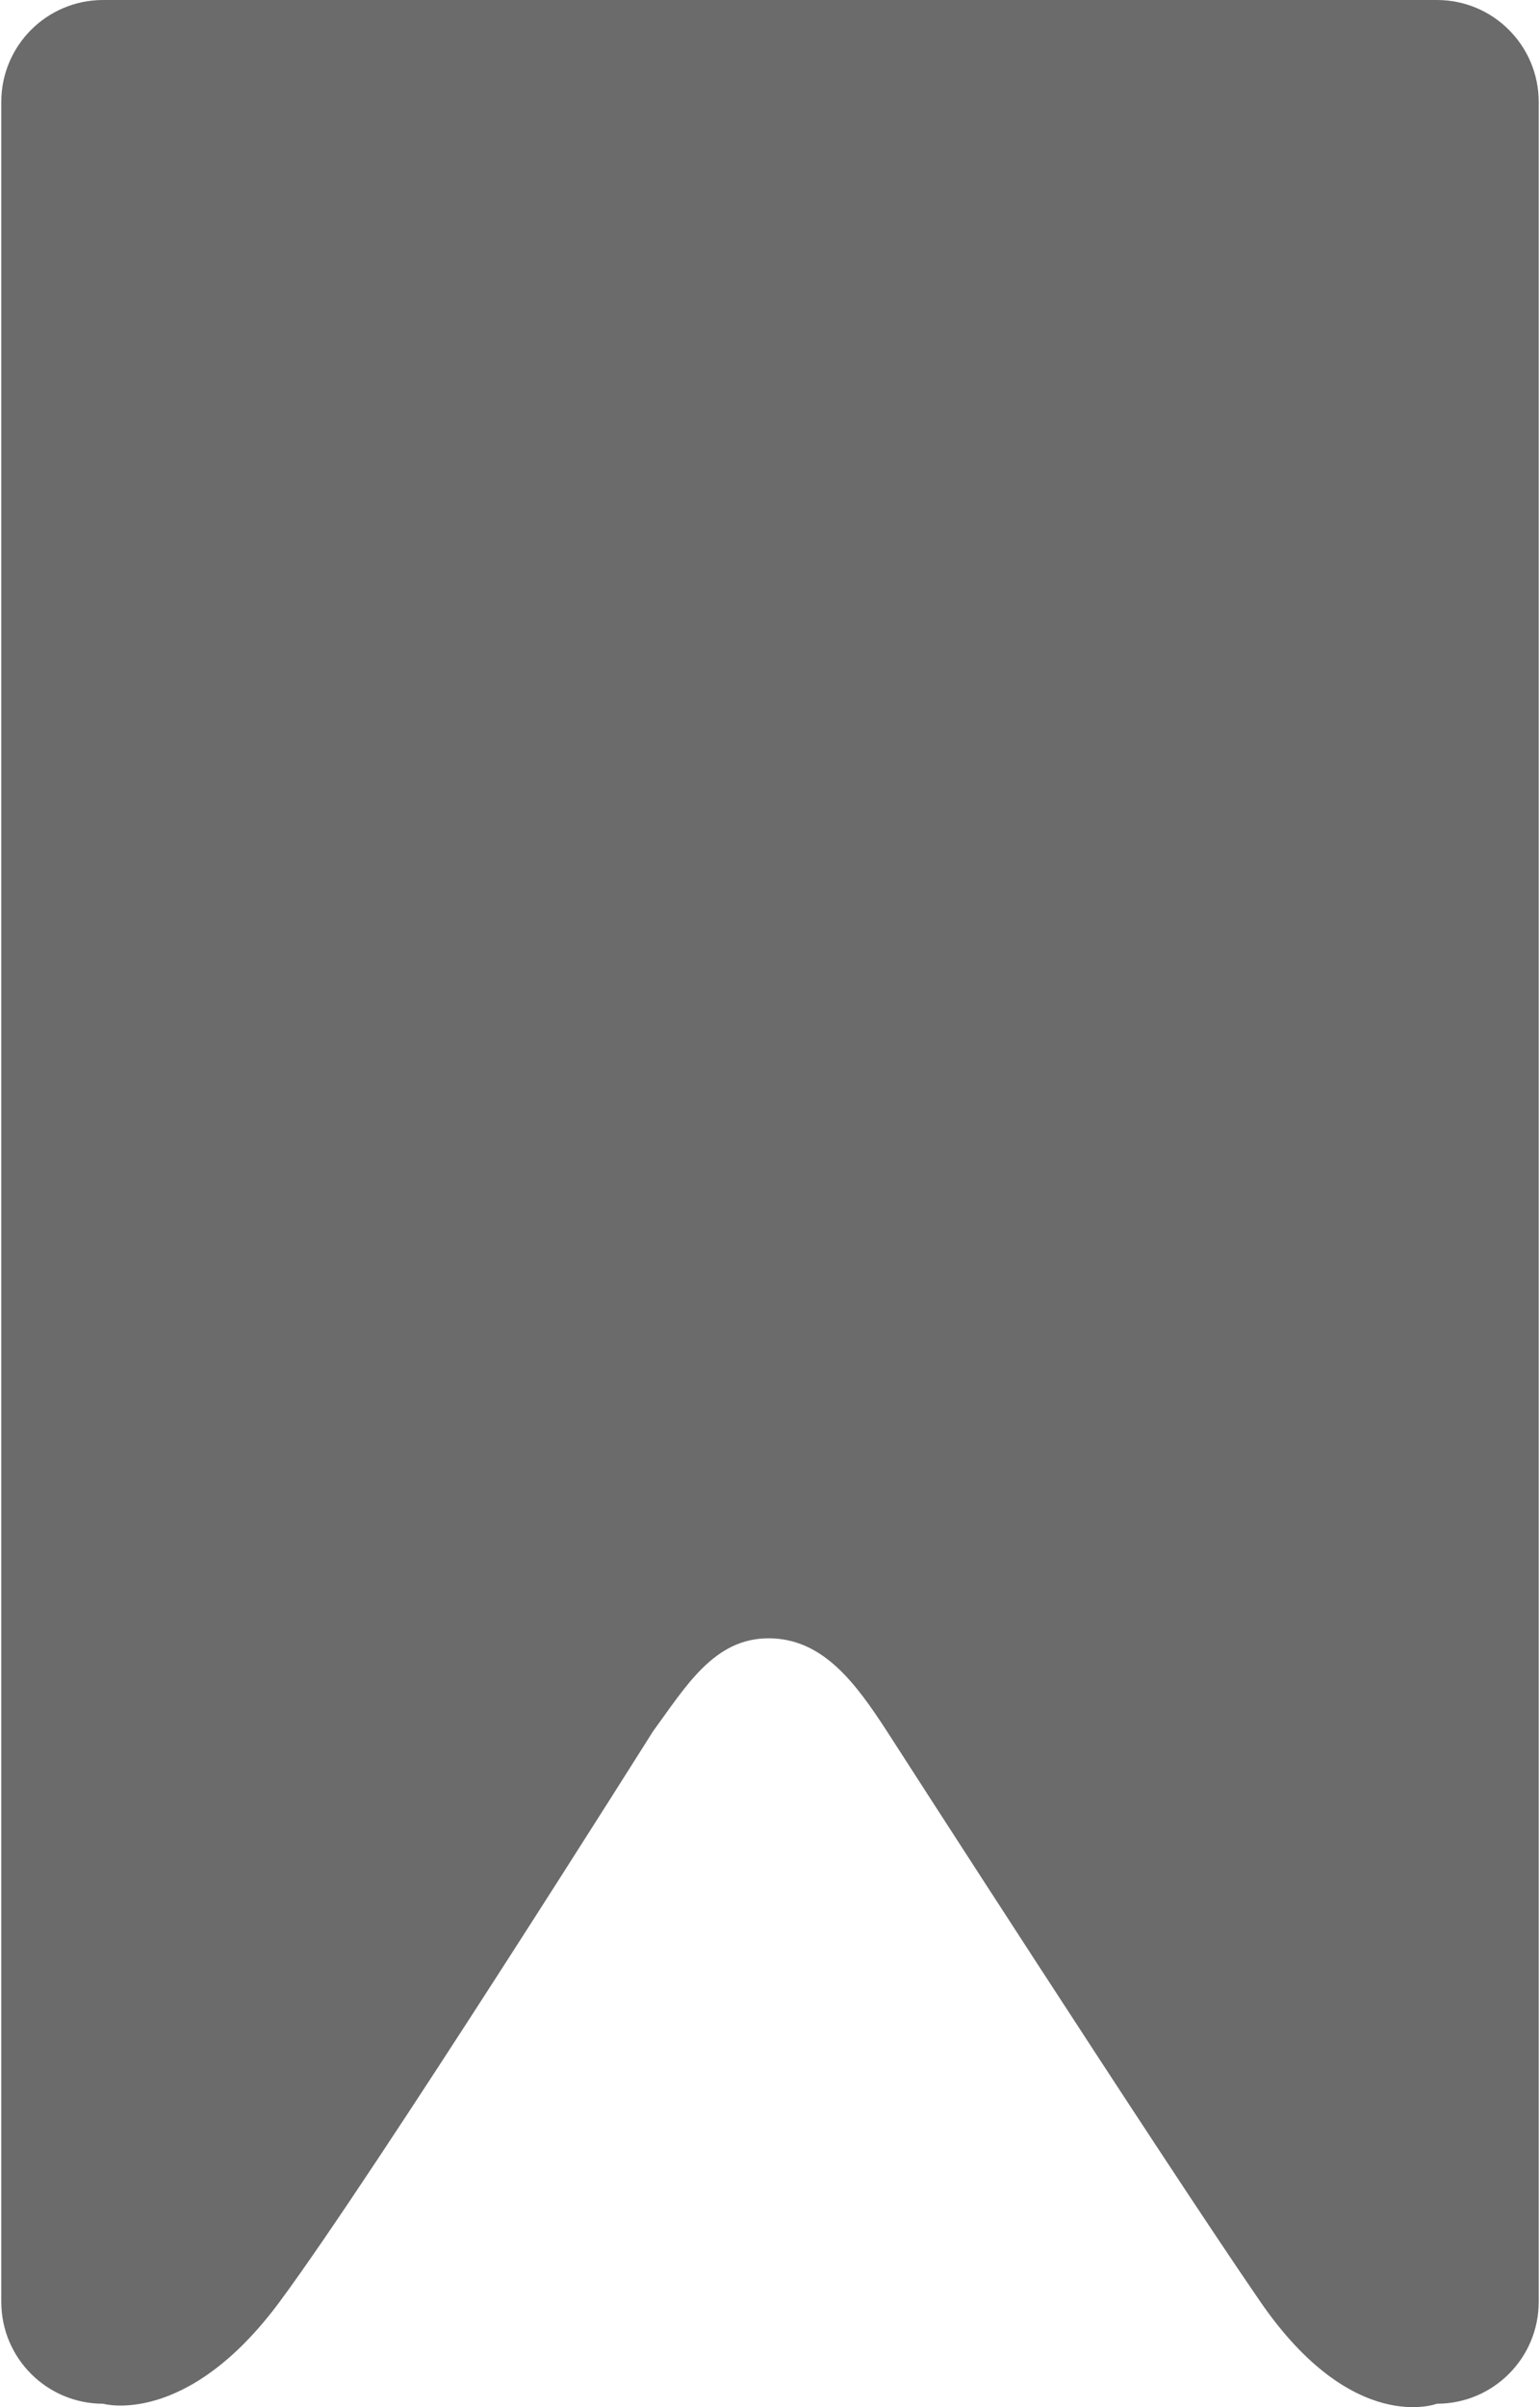 <?xml version="1.0" encoding="UTF-8" standalone="no"?>
<svg width="64px" height="100px" viewBox="0 0 64 100" version="1.1" xmlns="http://www.w3.org/2000/svg" xmlns:xlink="http://www.w3.org/1999/xlink" xmlns:sketch="http://www.bohemiancoding.com/sketch/ns">
    <!-- Generator: Sketch 3.1 (8751) - http://www.bohemiancoding.com/sketch -->
    <title>tag</title>
    <desc>Created with Sketch.</desc>
    <defs></defs>
    <g id="Sobre" stroke="none" stroke-width="1" fill="none" fill-rule="evenodd" sketch:type="MSPage">
        <g id="Desktop" sketch:type="MSArtboardGroup" transform="translate(-1067, -778)" fill="#6B6B6B">
            <g id="salve" sketch:type="MSLayerGroup" transform="translate(975, 778)">
                <g id="tag" transform="translate(92, 0)" sketch:type="MSShapeGroup">
                    <path d="M35.174,0 L4.285,0 C1.948,0 0.054,1.894 0.054,4.231 L0.054,95.627 C0.054,97.965 1.949,99.858 4.285,99.858 C4.285,99.858 7.743,100.855 11.616,95.63 C15.594,90.263 27.134,71.931 27.134,71.931 C28.512,70.045 29.675,68.06 31.94,68.06 C34.205,68.06 35.566,69.931 36.866,71.931 C36.866,71.931 48.283,89.675 52.385,95.63 C56.221,101.199 59.715,99.858 59.715,99.858 C62.052,99.858 63.946,97.964 63.946,95.627 L63.946,4.231 C63.946,1.894 62.052,0 59.715,0 L28.827,0 L35.174,0 L35.174,0 Z" id="Shape"></path>
                </g>
            </g>
        </g>
    </g>
</svg>